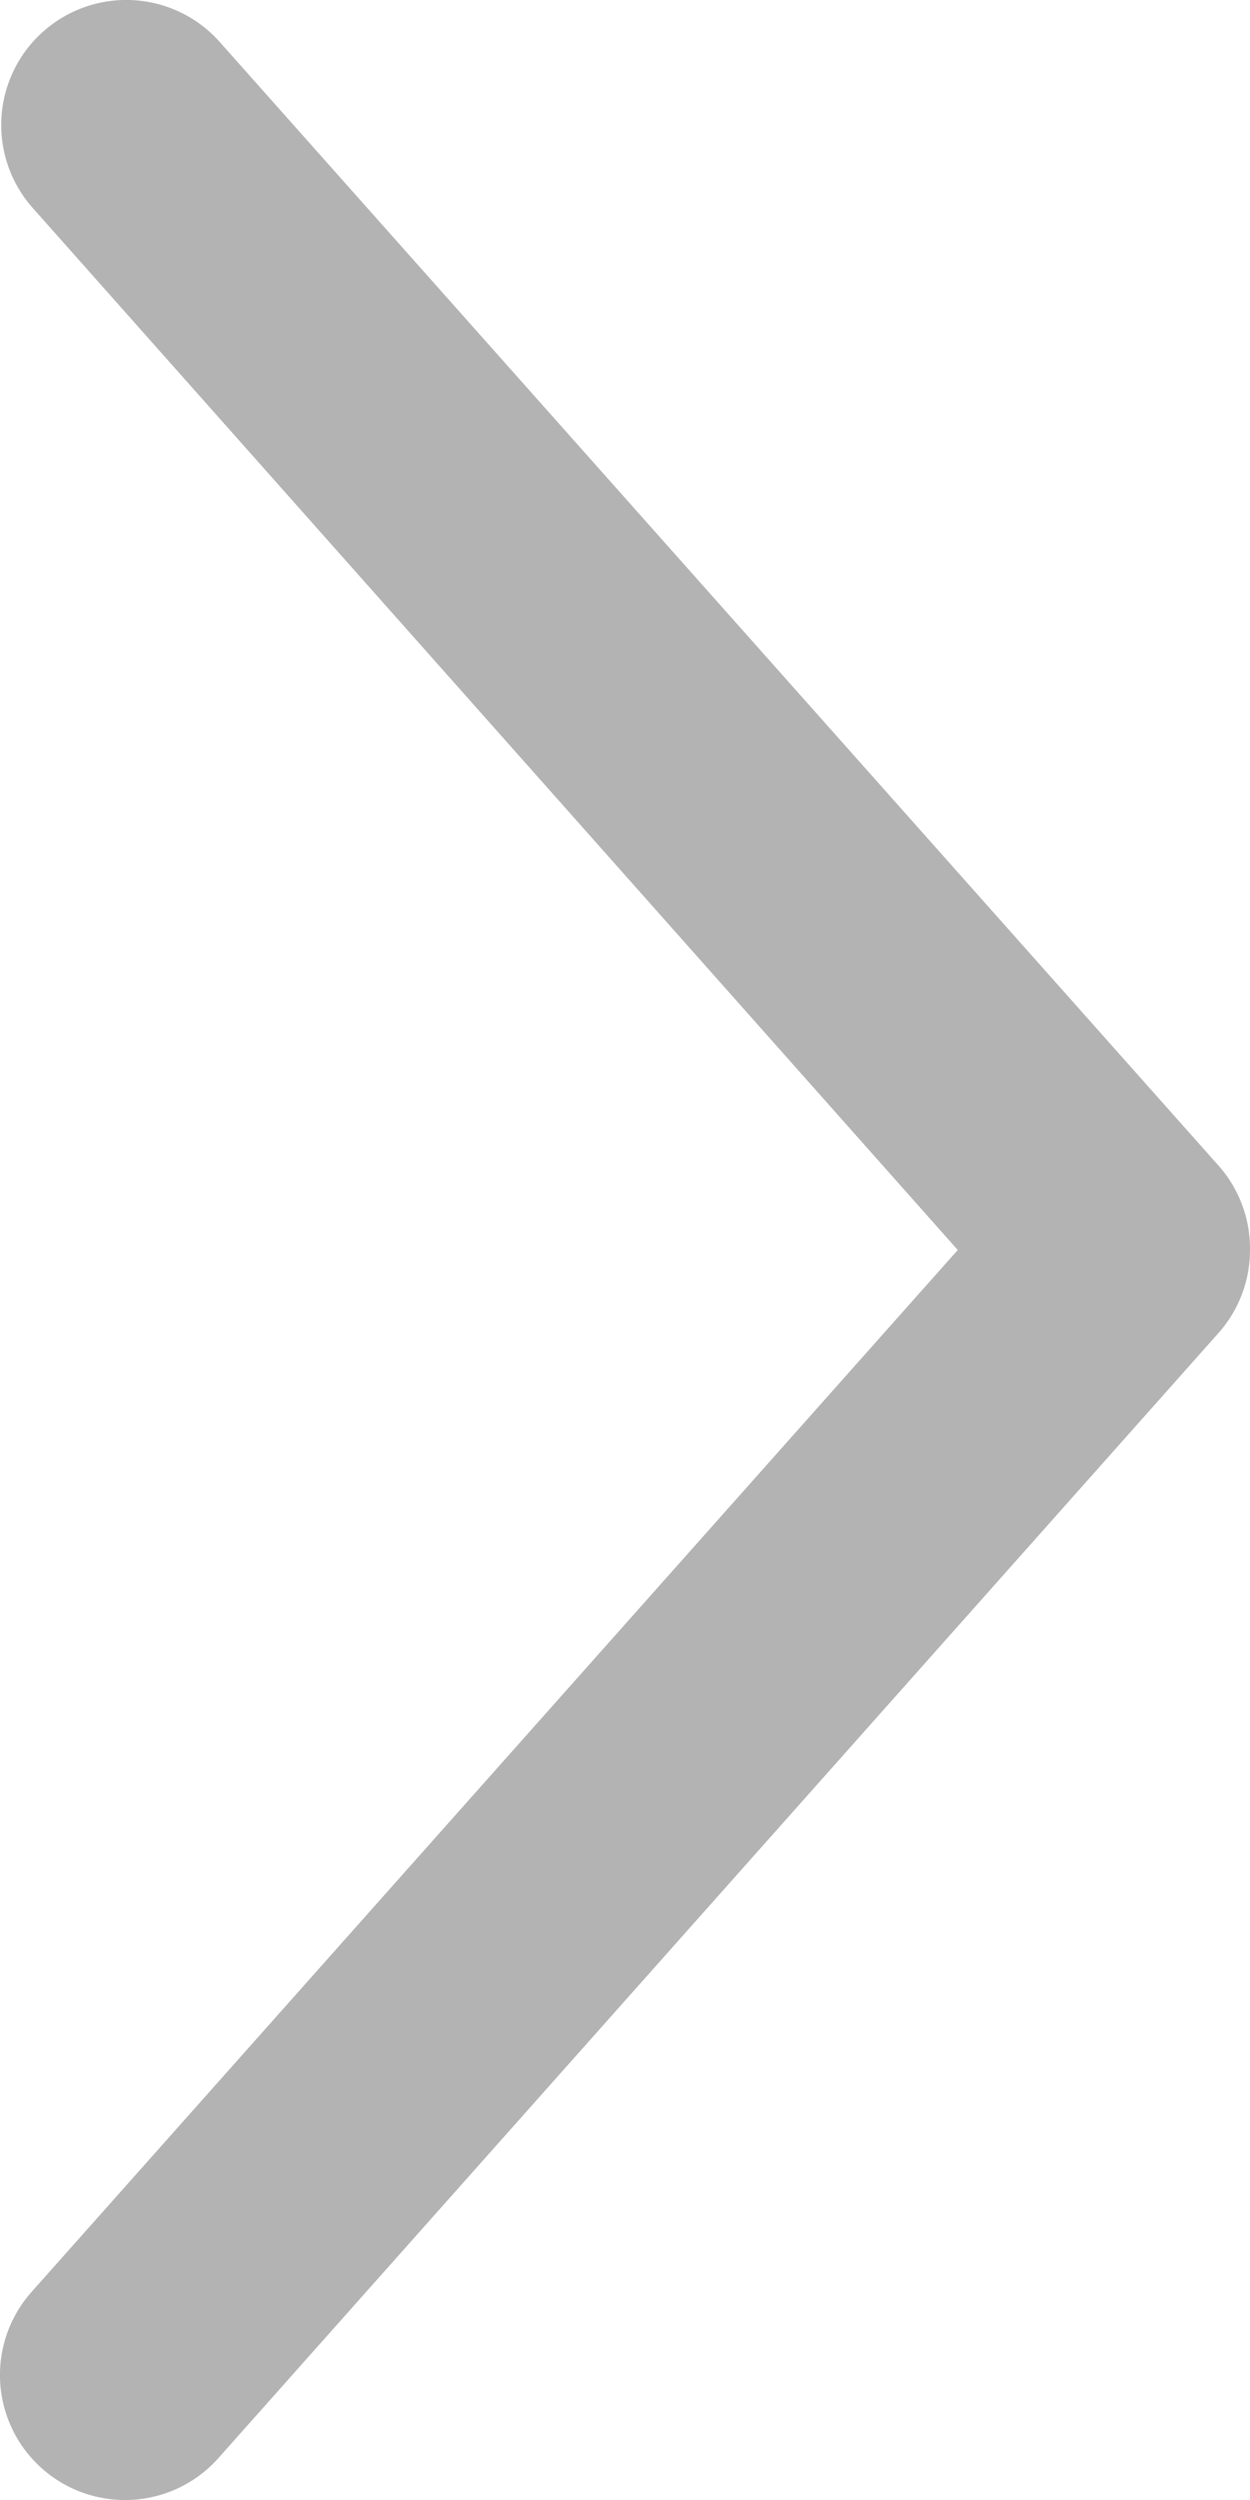 <svg xmlns="http://www.w3.org/2000/svg" width="5" height="10" viewBox="0 0 5 10"><path d="M4.5,4.5a.5.5,0,0,1-.332-.126l-4.5-4A.5.5,0,0,1-.374-.332.5.5,0,0,1,.332-.374L4.5,3.331l4.168-3.7a.5.5,0,0,1,.706.042.5.5,0,0,1-.042.706l-4.5,4A.5.5,0,0,1,4.5,4.5Z" transform="translate(0.5 9.5) rotate(-90)" fill="#b3b3b3"/></svg>